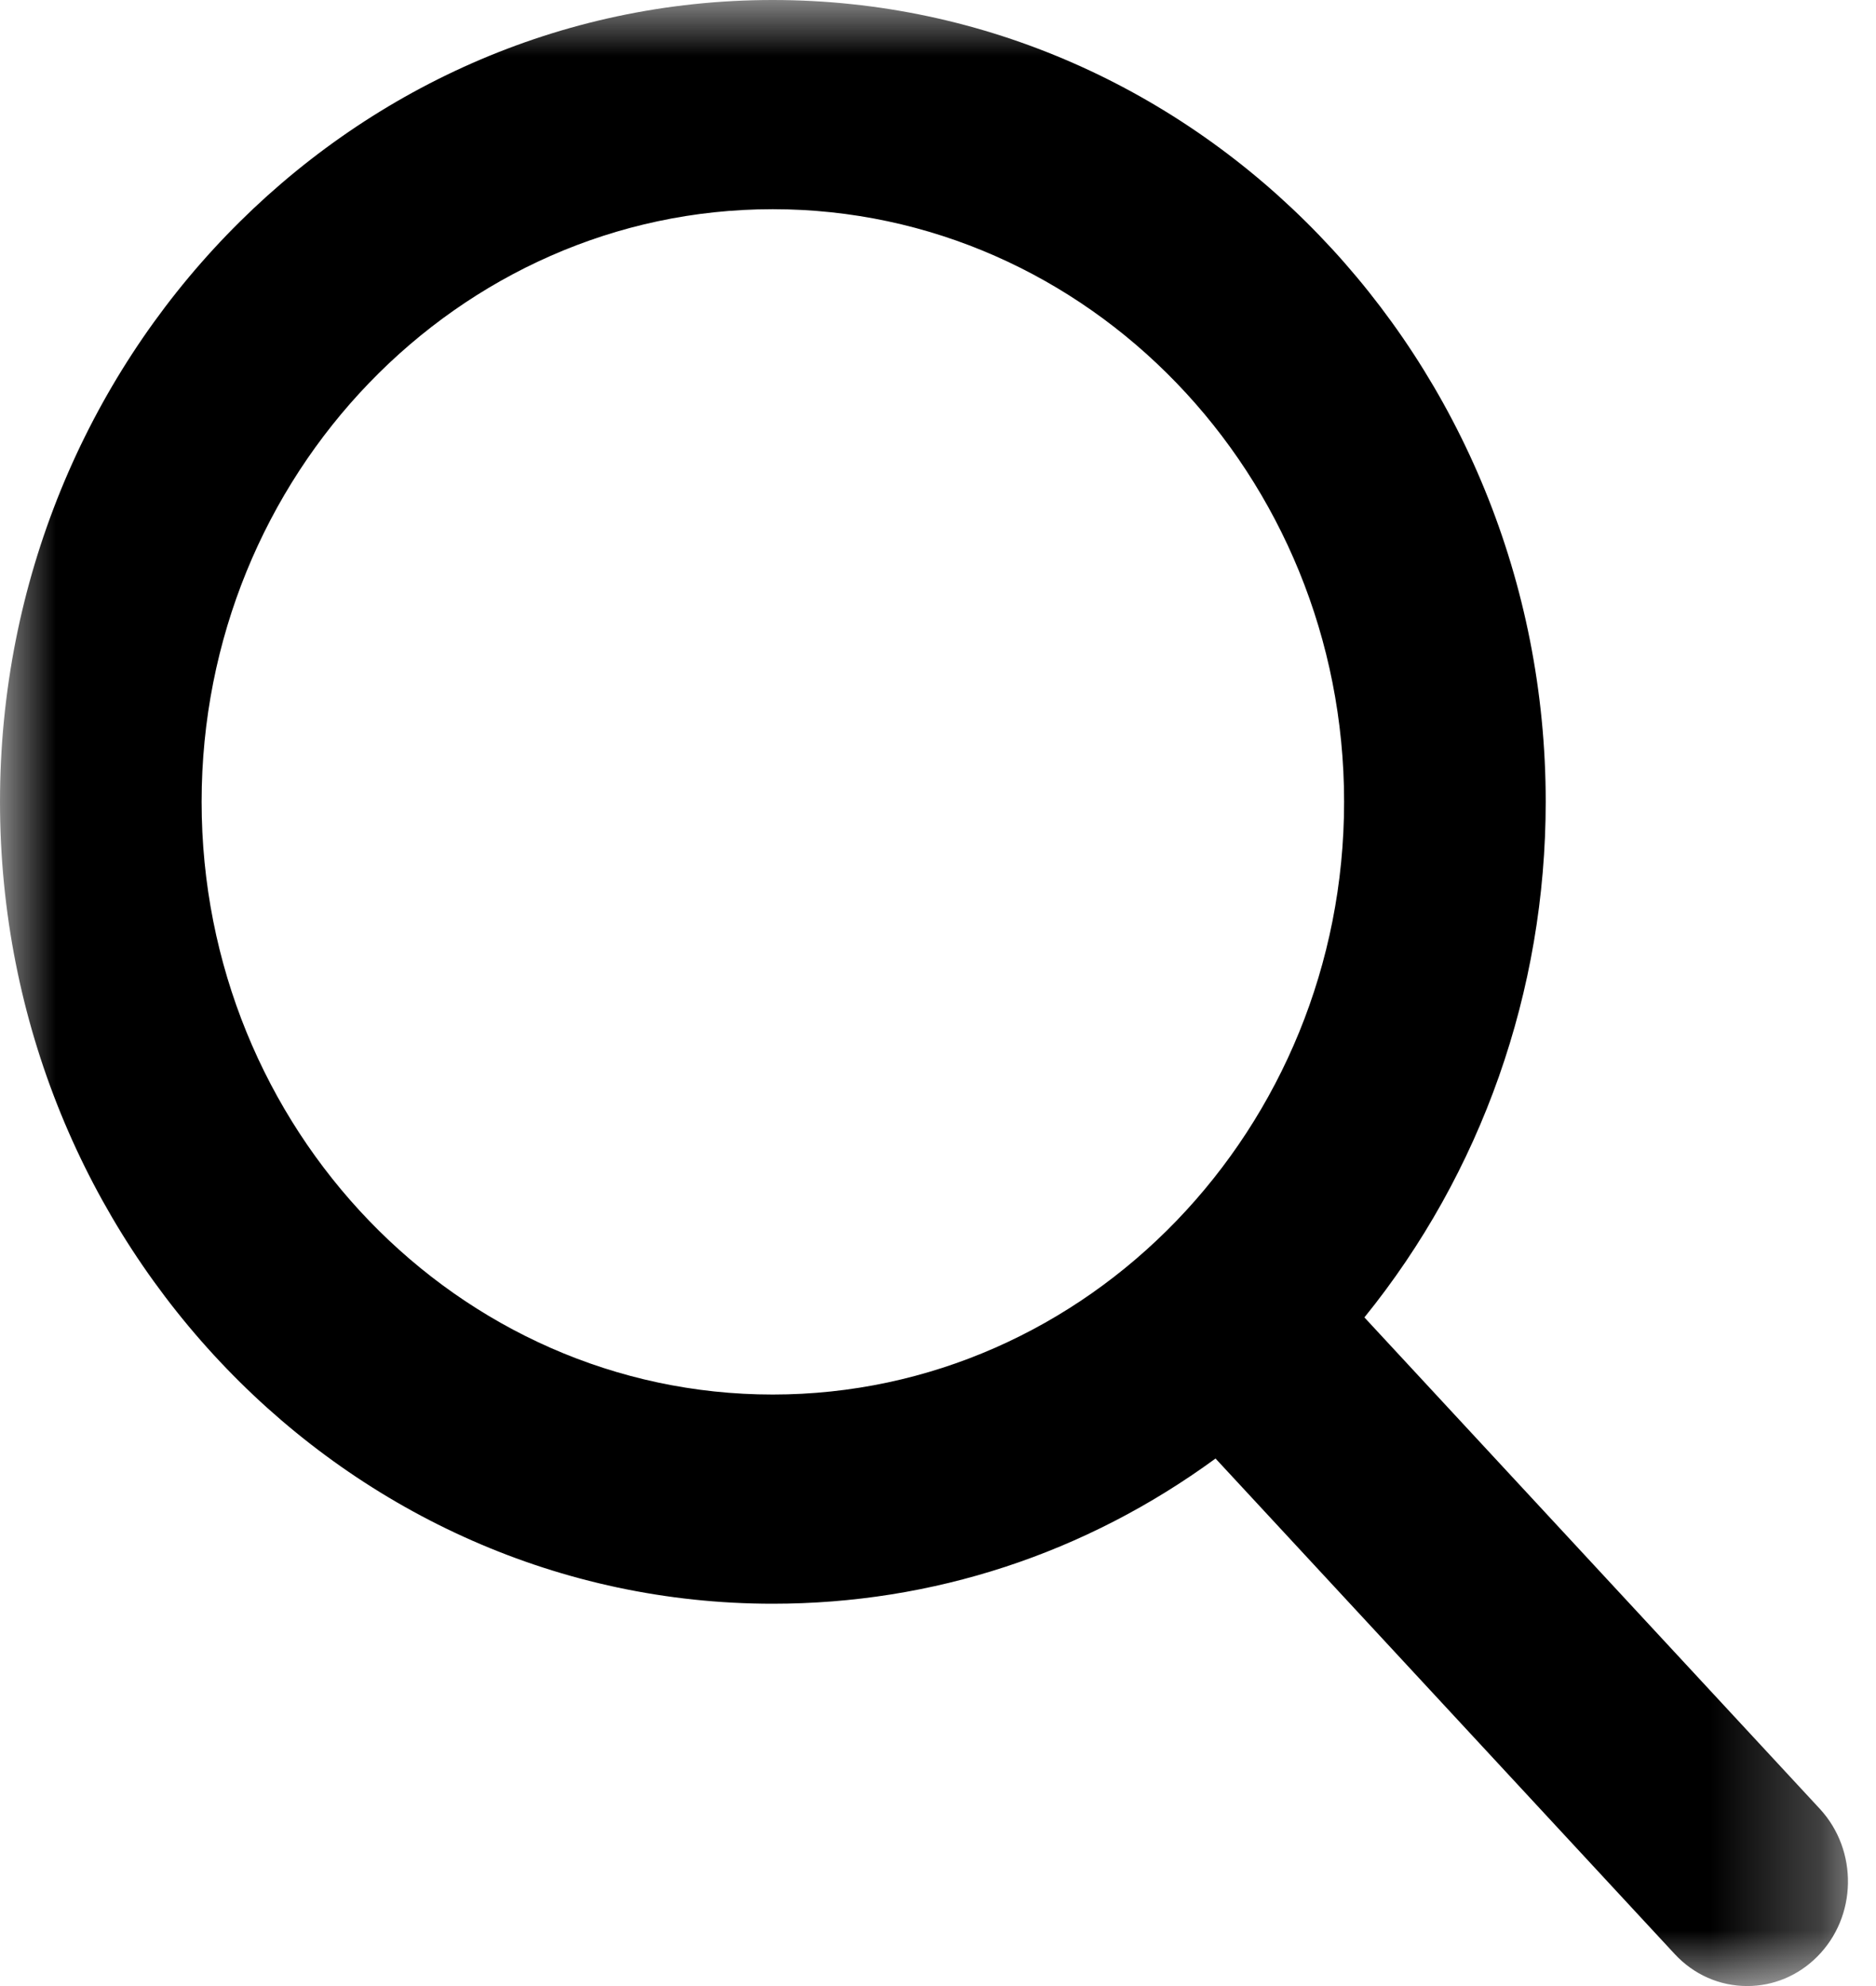 <?xml version="1.0" encoding="UTF-8"?>
<svg width="17px" height="18px" viewBox="0 0 17 18" version="1.1" xmlns="http://www.w3.org/2000/svg" xmlns:xlink="http://www.w3.org/1999/xlink">
    <!-- Generator: Sketch 52.4 (67378) - http://www.bohemiancoding.com/sketch -->
    <title>search</title>
    <desc>Created with Sketch.</desc>
    <defs>
        <polygon id="path-1" points="0 0 16.746 0 16.746 18 0 18"></polygon>
    </defs>
    <g id="Symbols" stroke="none" stroke-width="1" fill="none" fill-rule="evenodd">
        <g id="Header-Signed-in" transform="translate(-319, -79)">
            <g id="Header">
                <g id="middle-header" transform="translate(69, 60)">
                    <g id="Left-Group" transform="translate(0, 11)">
                        <g id="Search" transform="translate(250, 8)">
                            <g id="search">
                                <mask id="mask-2" fill="white">
                                    <use xlink:href="#path-1"></use>
                                </mask>
                                <g id="Clip-2"></g>
                                <path d="M16.491,16.394 L12.364,11.94 C13.425,10.63 14.007,8.982 14.007,7.267 C14.007,3.26 10.865,0 7.002,0 C3.142,0 0,3.26 0,7.267 C0,11.275 3.142,14.535 7.002,14.535 C8.452,14.535 9.835,14.082 11.015,13.219 L15.175,17.709 C15.349,17.897 15.583,18 15.834,18 C16.07,18 16.295,17.906 16.466,17.735 C16.83,17.372 16.84,16.772 16.491,16.394 Z M7.002,1.896 C9.857,1.896 12.18,4.306 12.18,7.267 C12.18,10.229 9.857,12.639 7.002,12.639 C4.149,12.639 1.827,10.229 1.827,7.267 C1.827,4.306 4.149,1.896 7.002,1.896 Z" id="Fill-1" fill="#000000" mask="url(#mask-2)"></path>
                            </g>
                        </g>
                    </g>
                </g>
            </g>
        </g>
    </g>
</svg>